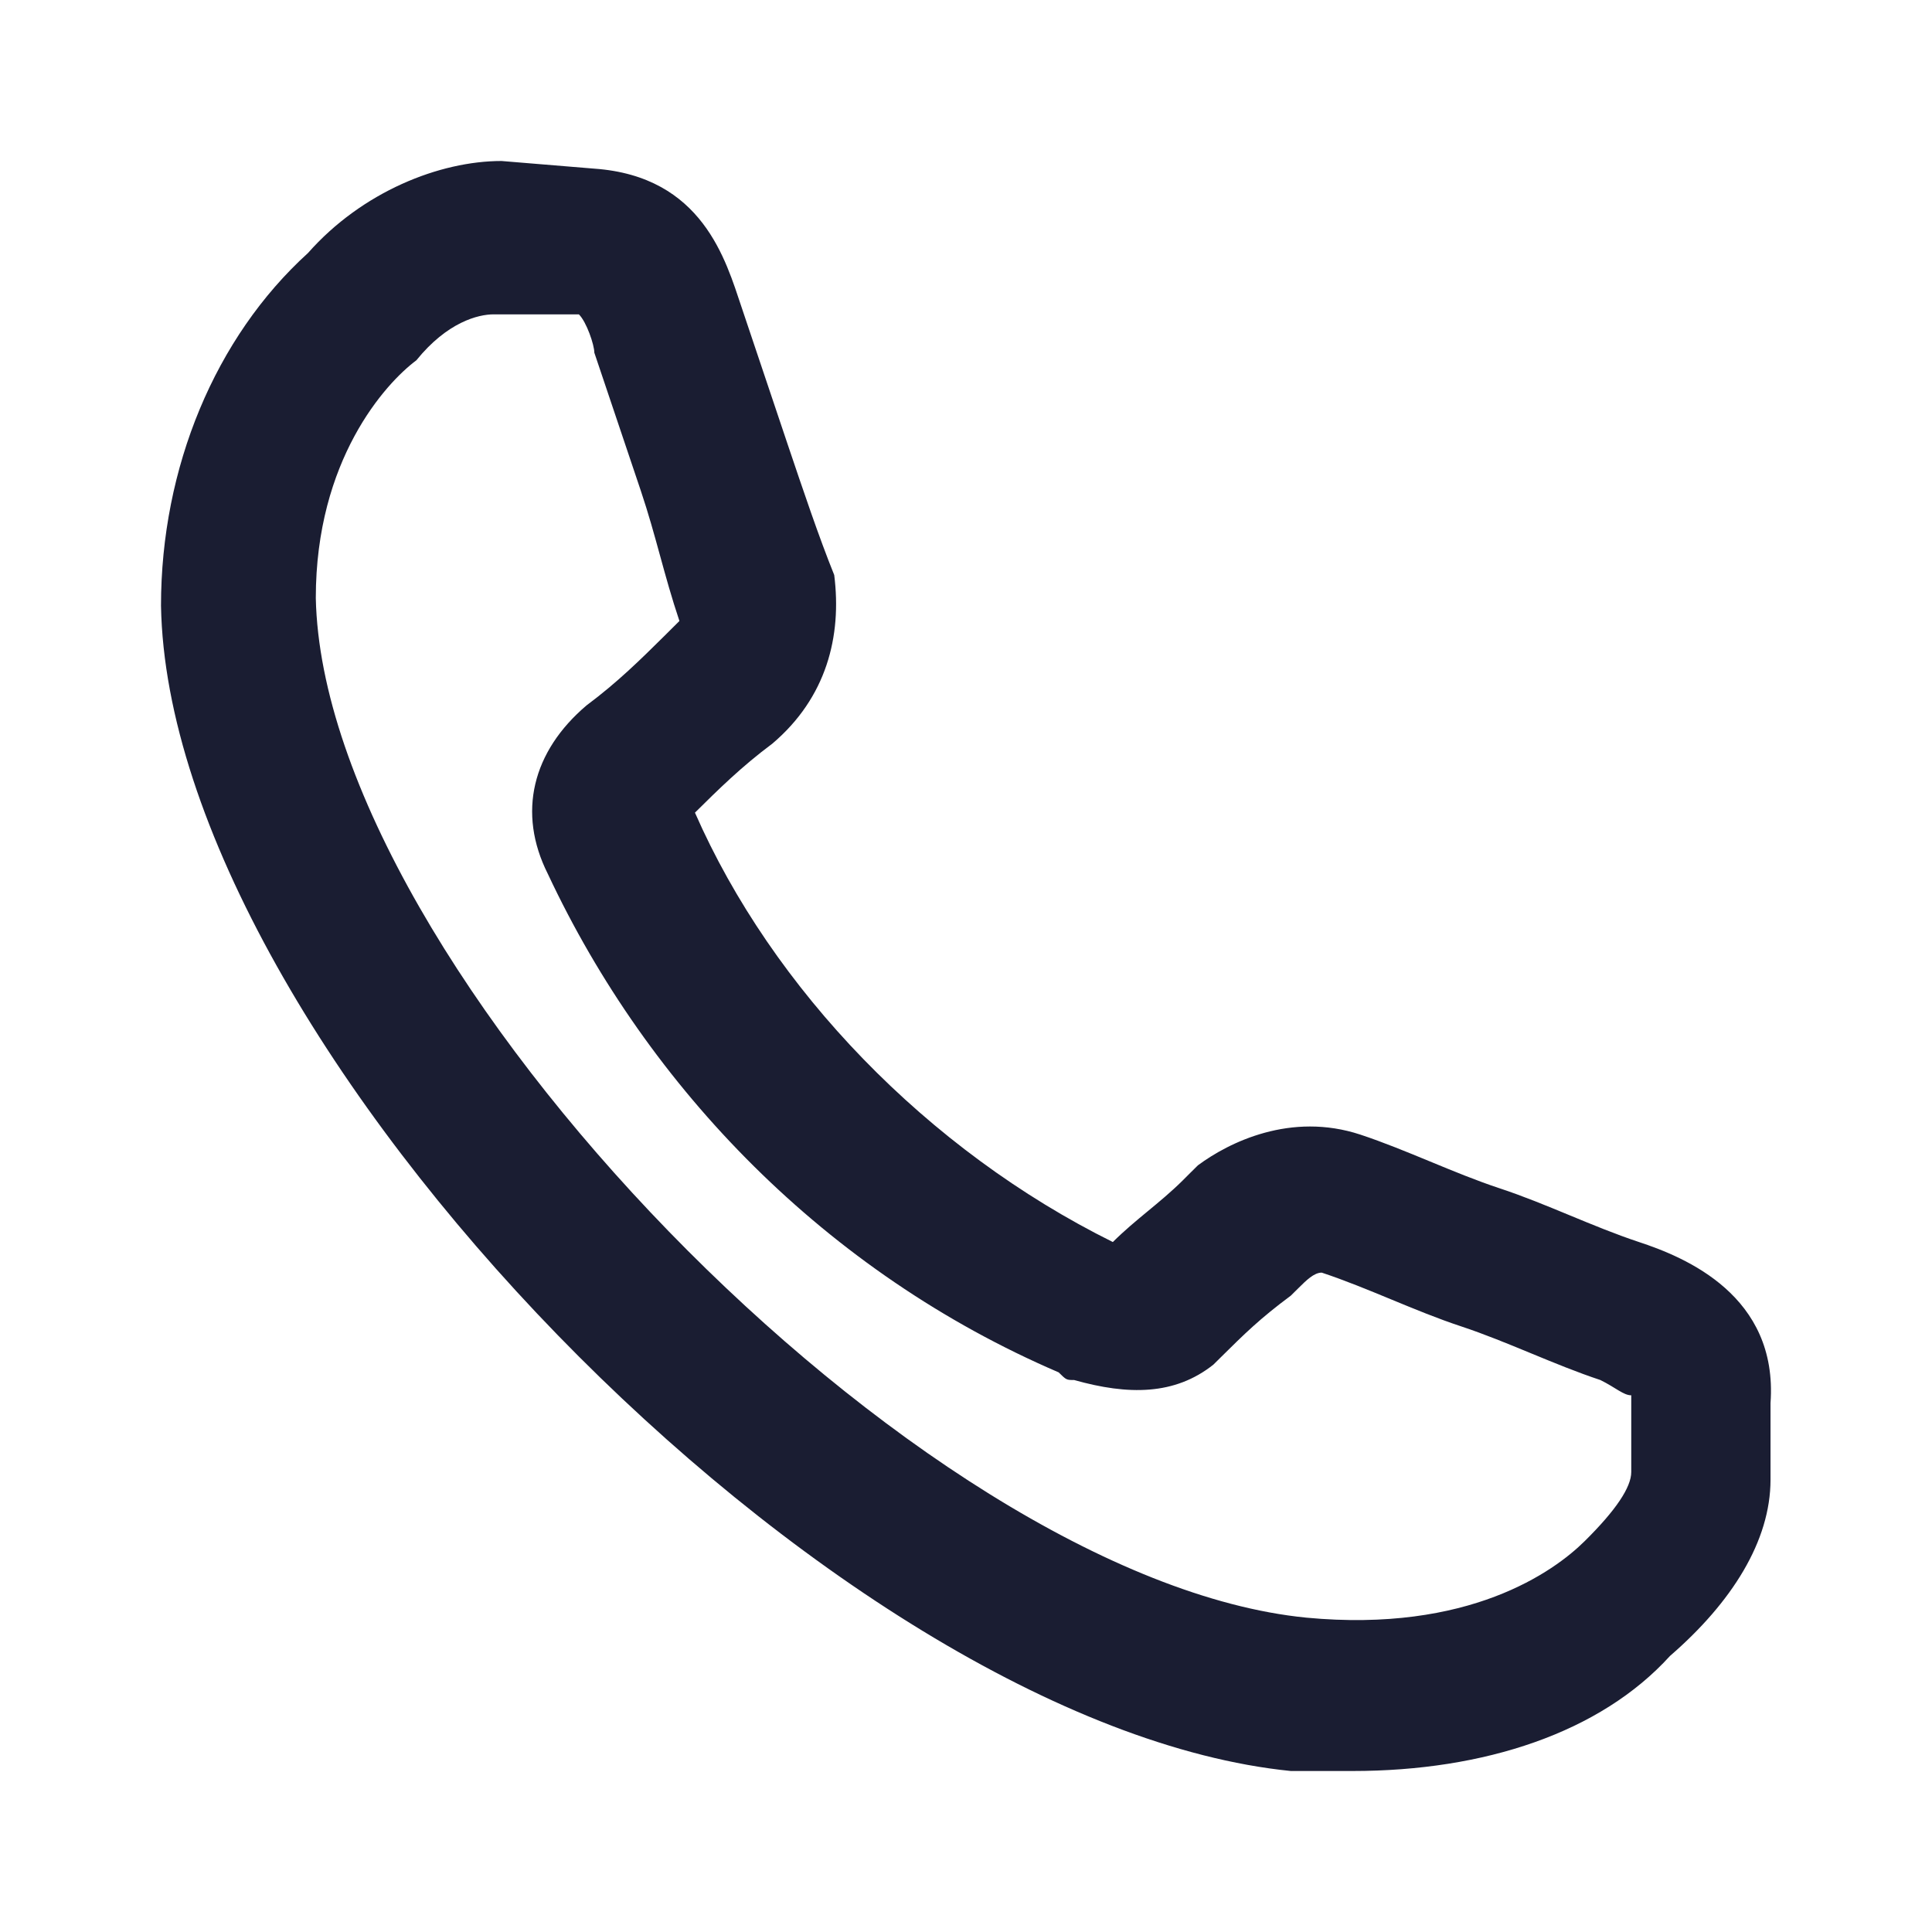 <svg width="24" height="24" viewBox="0 0 24 24" fill="none" xmlns="http://www.w3.org/2000/svg">
    <path id="Vector" d="M16.803 22C16.515 22 16.323 22 16.035 22C10.363 21.429 2.096 12.952 2 7.524C2 5.81 2.673 4.19 3.826 3.143C4.499 2.381 5.461 2 6.23 2L7.383 2.095C8.729 2.19 9.017 3.238 9.21 3.81C9.402 4.381 9.594 4.952 9.786 5.524C9.979 6.095 10.171 6.667 10.363 7.143C10.459 7.905 10.267 8.667 9.594 9.238C9.21 9.524 8.921 9.81 8.633 10.095C9.594 12.286 11.517 14.286 13.824 15.429C14.112 15.143 14.4 14.952 14.689 14.667L14.785 14.571L14.881 14.476C15.265 14.191 16.035 13.809 16.9 14.095C17.476 14.286 18.053 14.571 18.63 14.762C19.207 14.952 19.783 15.238 20.36 15.429C20.937 15.619 22.09 16.095 21.994 17.429V18.381C21.994 19.143 21.514 19.905 20.745 20.571C19.88 21.524 18.438 22 16.803 22ZM6.133 3.905C5.941 3.905 5.557 4 5.172 4.476C4.788 4.762 3.923 5.714 3.923 7.429C4.019 12 11.42 19.619 16.227 20.095C18.245 20.286 19.303 19.524 19.687 19.143C20.072 18.762 20.264 18.476 20.264 18.286V17.333C20.168 17.333 20.072 17.238 19.88 17.143C19.303 16.952 18.726 16.667 18.149 16.476C17.573 16.286 16.996 16 16.419 15.809C16.323 15.809 16.227 15.905 16.131 16L16.035 16.095C15.65 16.381 15.458 16.571 15.169 16.857L15.073 16.952C14.593 17.333 14.016 17.333 13.343 17.143C13.247 17.143 13.247 17.143 13.151 17.048C10.267 15.809 8.056 13.524 6.806 10.857C6.422 10.095 6.614 9.333 7.287 8.762C7.671 8.476 7.96 8.19 8.248 7.905C8.344 7.81 8.44 7.714 8.44 7.714C8.248 7.143 8.152 6.667 7.96 6.095C7.768 5.524 7.575 4.952 7.383 4.381C7.383 4.286 7.287 4 7.191 3.905H6.133Z" fill="#1A1D32"/>
</svg>
